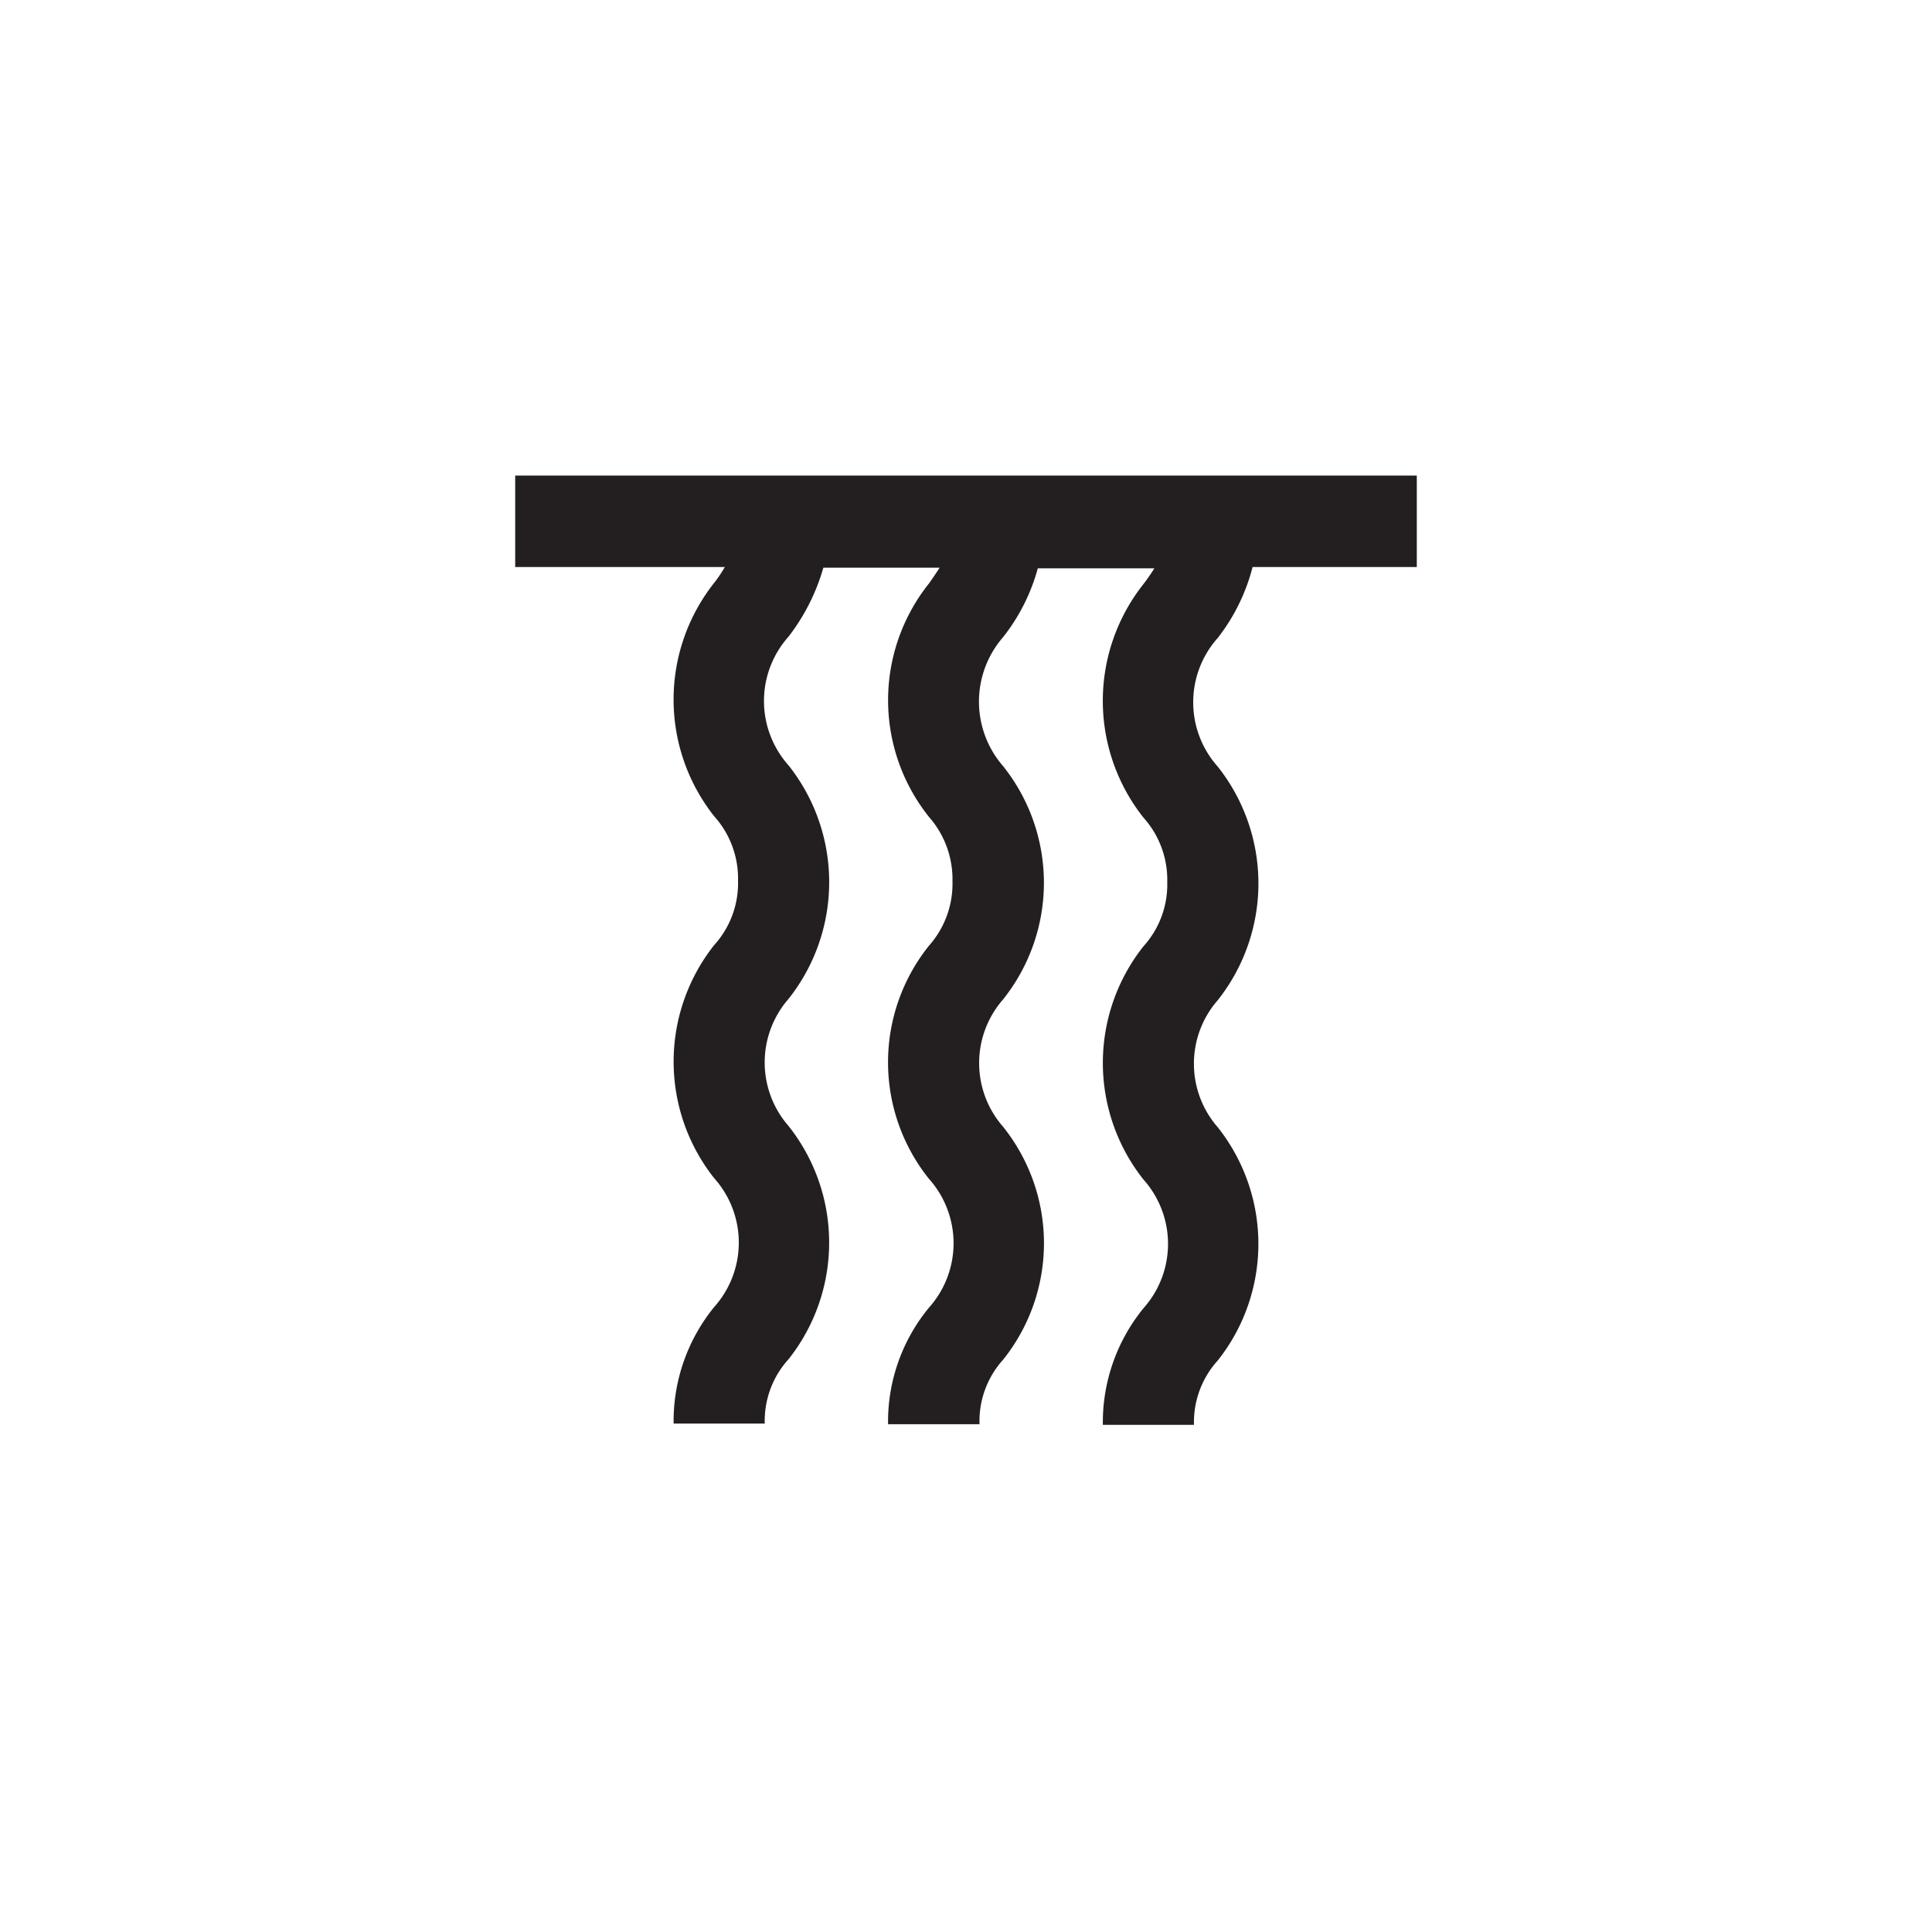 <svg xmlns="http://www.w3.org/2000/svg" viewBox="0 0 60 60"><defs><style>.cls-1{fill:#231f20;}.cls-2{fill:none;}</style></defs><title>מקלחת</title><g id="Layer_2" data-name="Layer 2"><g id="for_SVG" data-name="for SVG"><path class="cls-1" d="M38.9,17.61H44V14.77H16v2.84h6.51a4.22,4.22,0,0,1-.33.49,5.84,5.84,0,0,0,0,7.25,2.89,2.89,0,0,1,.74,2,2.86,2.86,0,0,1-.74,2,5.83,5.83,0,0,0,0,7.24,3,3,0,0,1,0,4,5.61,5.61,0,0,0-1.26,3.62h2.83a2.85,2.85,0,0,1,.74-2,5.83,5.83,0,0,0,0-7.24,3,3,0,0,1,0-3.95,5.84,5.84,0,0,0,0-7.25,3,3,0,0,1,0-4,6.37,6.37,0,0,0,1.08-2.14h3.61c-.1.16-.21.32-.33.49a5.81,5.81,0,0,0,0,7.25,2.93,2.93,0,0,1,.73,2,2.9,2.9,0,0,1-.73,2,5.79,5.79,0,0,0,0,7.24,3,3,0,0,1,0,4,5.56,5.56,0,0,0-1.27,3.62h2.84a2.84,2.84,0,0,1,.73-2,5.79,5.79,0,0,0,0-7.24,3,3,0,0,1,0-3.95,5.81,5.81,0,0,0,0-7.25,3.05,3.05,0,0,1,0-4,6,6,0,0,0,1.08-2.14h3.62c-.1.16-.21.32-.34.49a5.84,5.84,0,0,0,0,7.25,2.89,2.89,0,0,1,.74,2,2.86,2.86,0,0,1-.74,2,5.83,5.83,0,0,0,0,7.24,3,3,0,0,1,0,4,5.61,5.61,0,0,0-1.26,3.62h2.83a2.85,2.85,0,0,1,.74-2,5.83,5.83,0,0,0,0-7.24,3,3,0,0,1,0-3.95,5.84,5.84,0,0,0,0-7.25,3,3,0,0,1,0-4A6,6,0,0,0,38.9,17.61Z"/><rect class="cls-2" width="60" height="60"/></g></g></svg>